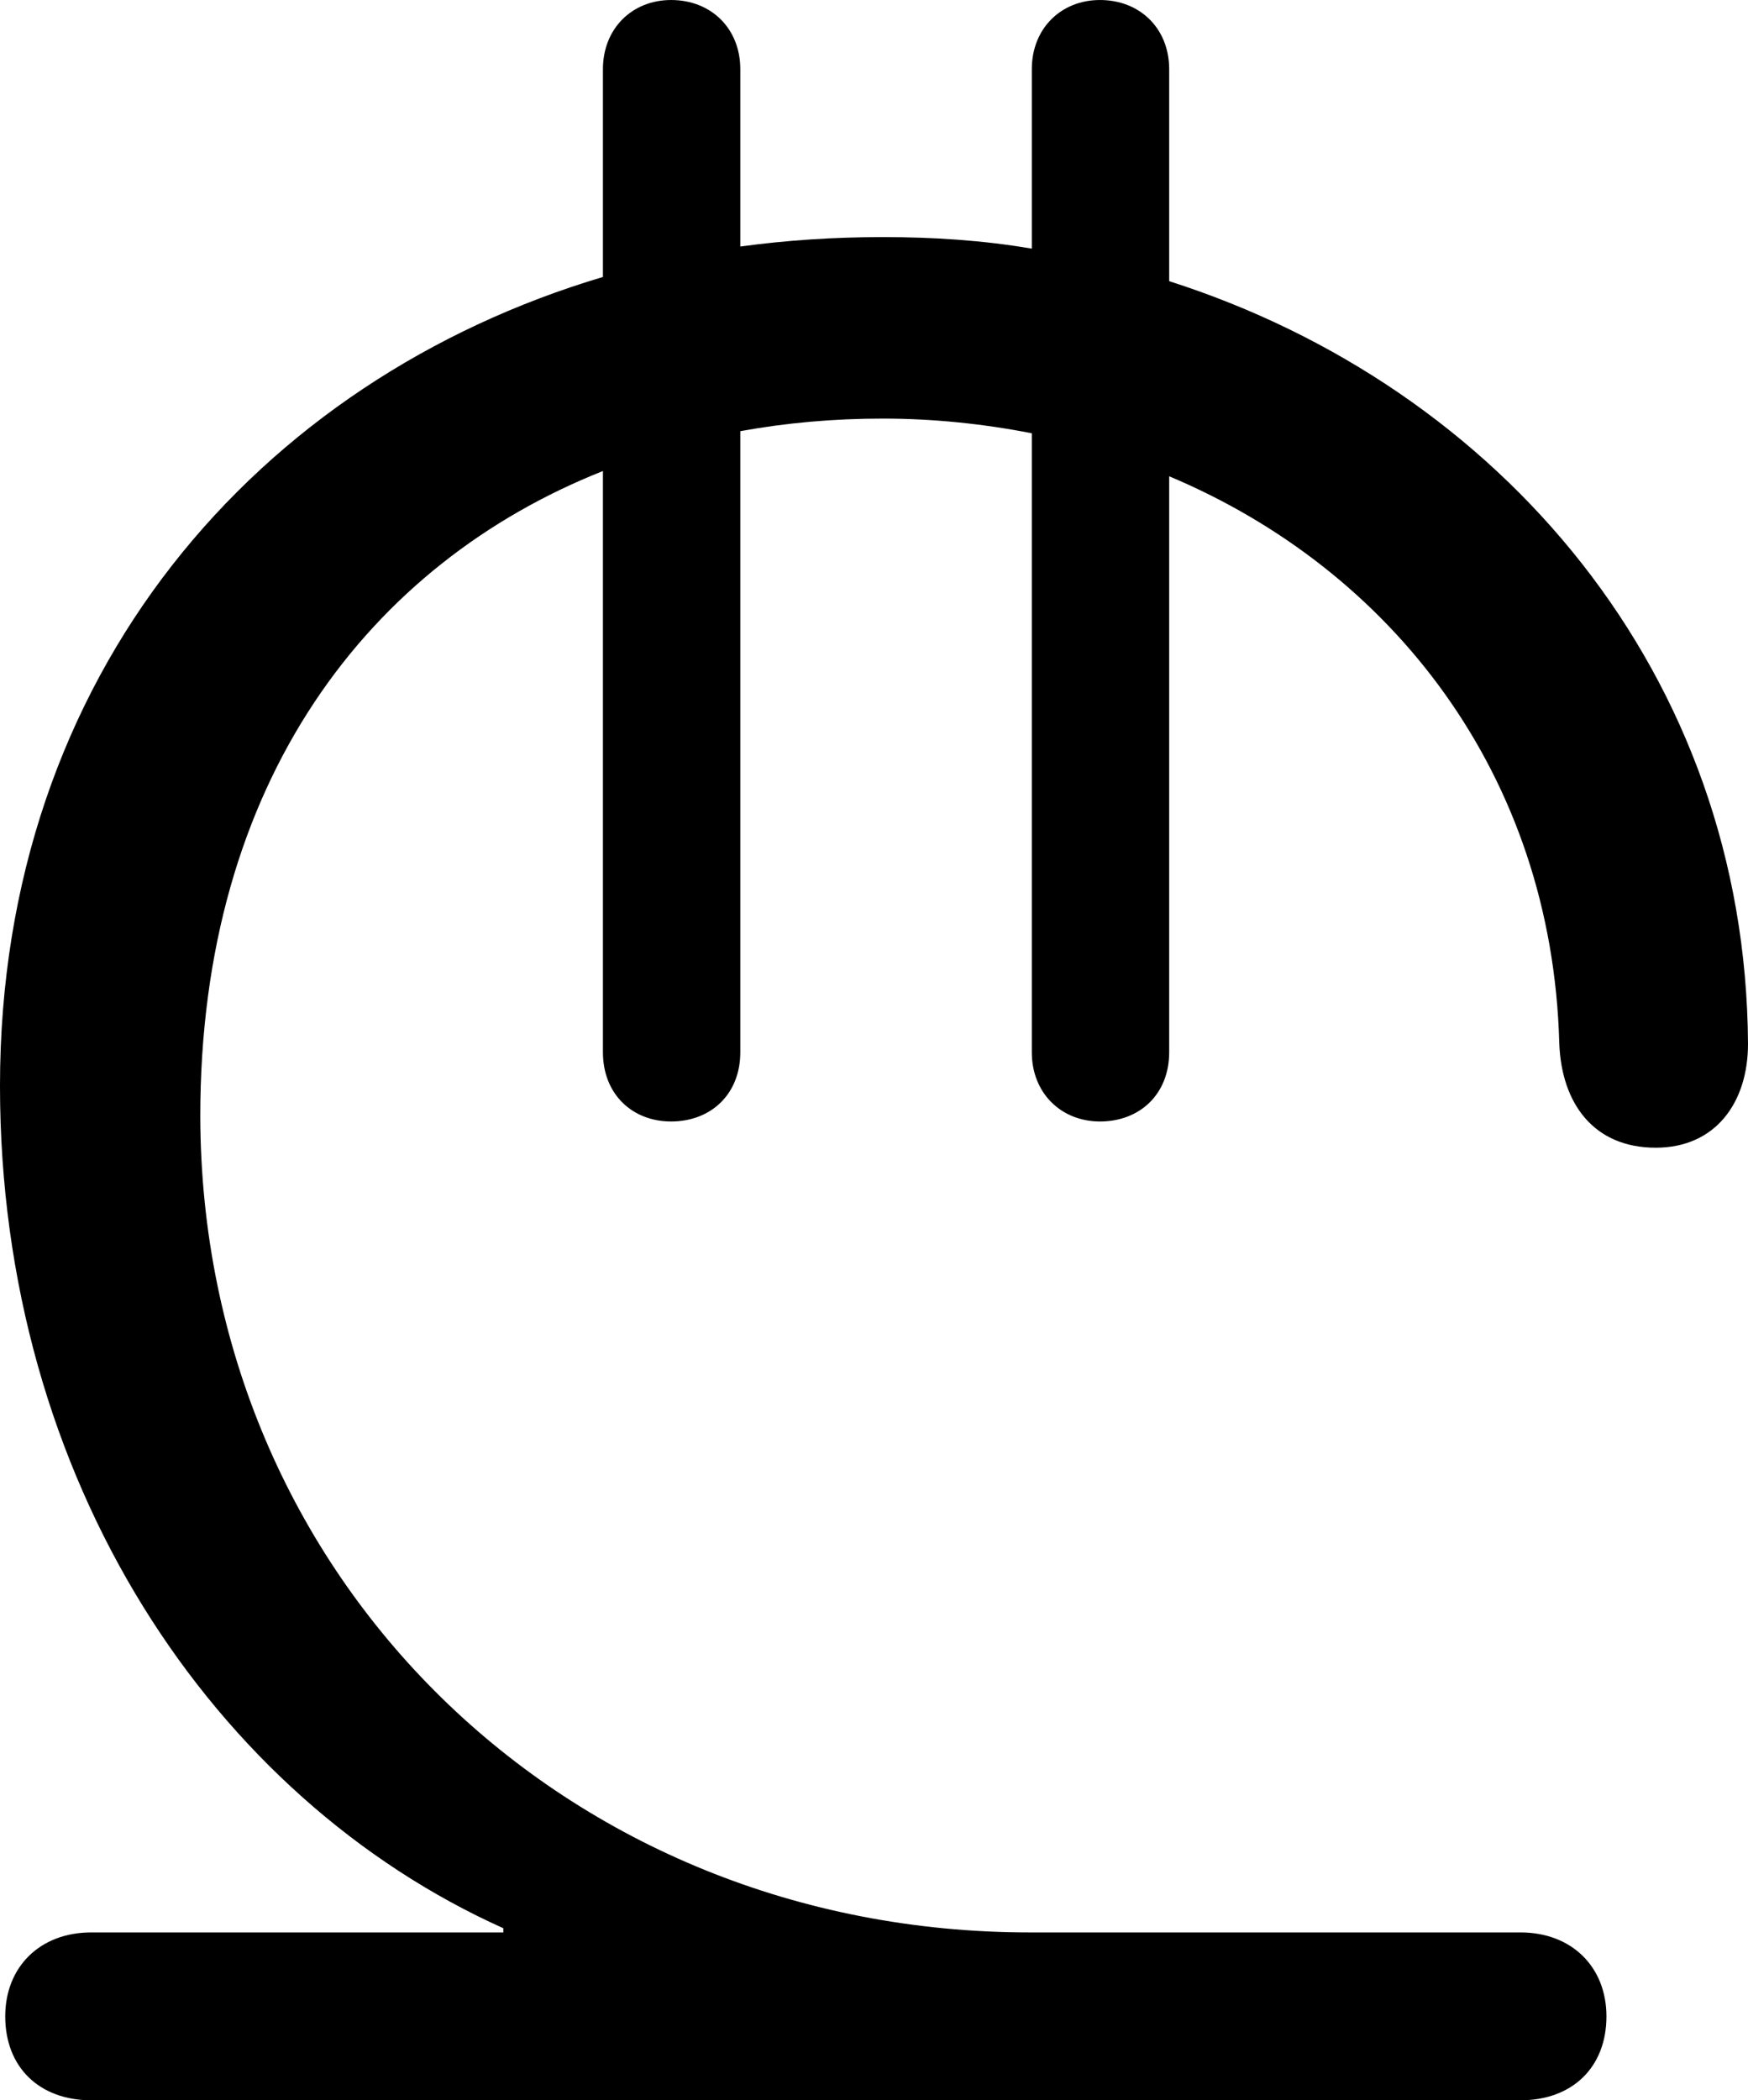 <?xml version="1.0" encoding="UTF-8" standalone="no"?>
<svg xmlns="http://www.w3.org/2000/svg"
     width="813.965" height="977.539"
     viewBox="0 0 813.965 977.539"
     fill="currentColor">
  <path d="M42.477 977.544H708.007C731.937 977.544 748.047 962.404 748.047 938.474C748.047 915.524 731.937 899.414 708.007 899.414H479.497C263.677 899.414 93.747 734.864 93.257 519.534C93.257 363.284 172.367 262.204 280.757 219.234V489.744C280.757 509.274 294.437 521.974 312.497 521.974C331.057 521.974 344.727 509.274 344.727 489.744V200.684C366.207 196.774 388.187 194.824 411.137 194.824C434.567 194.824 458.007 197.264 480.467 201.664V489.744C480.467 508.784 494.137 521.974 512.207 521.974C530.757 521.974 544.437 509.274 544.437 489.744V221.684C647.947 265.134 722.657 360.354 726.077 485.354C727.047 513.674 742.187 534.184 770.997 534.184C798.827 534.184 813.967 513.184 813.967 485.844C812.987 313.964 698.727 180.174 544.437 130.864V32.224C544.437 13.184 530.757 0.004 512.207 0.004C494.137 0.004 480.467 13.184 480.467 32.224V115.724C457.517 111.814 434.567 110.354 411.137 110.354C388.187 110.354 366.207 111.814 344.727 114.744V32.224C344.727 13.184 331.057 0.004 312.497 0.004C294.437 0.004 280.757 13.184 280.757 32.224V128.904C120.117 176.754 -0.003 313.474 -0.003 505.374C-0.003 689.454 99.607 836.914 234.377 897.464V899.414H42.477C18.557 899.414 2.437 915.524 2.437 938.474C2.437 962.404 18.557 977.544 42.477 977.544Z"/>
</svg>
